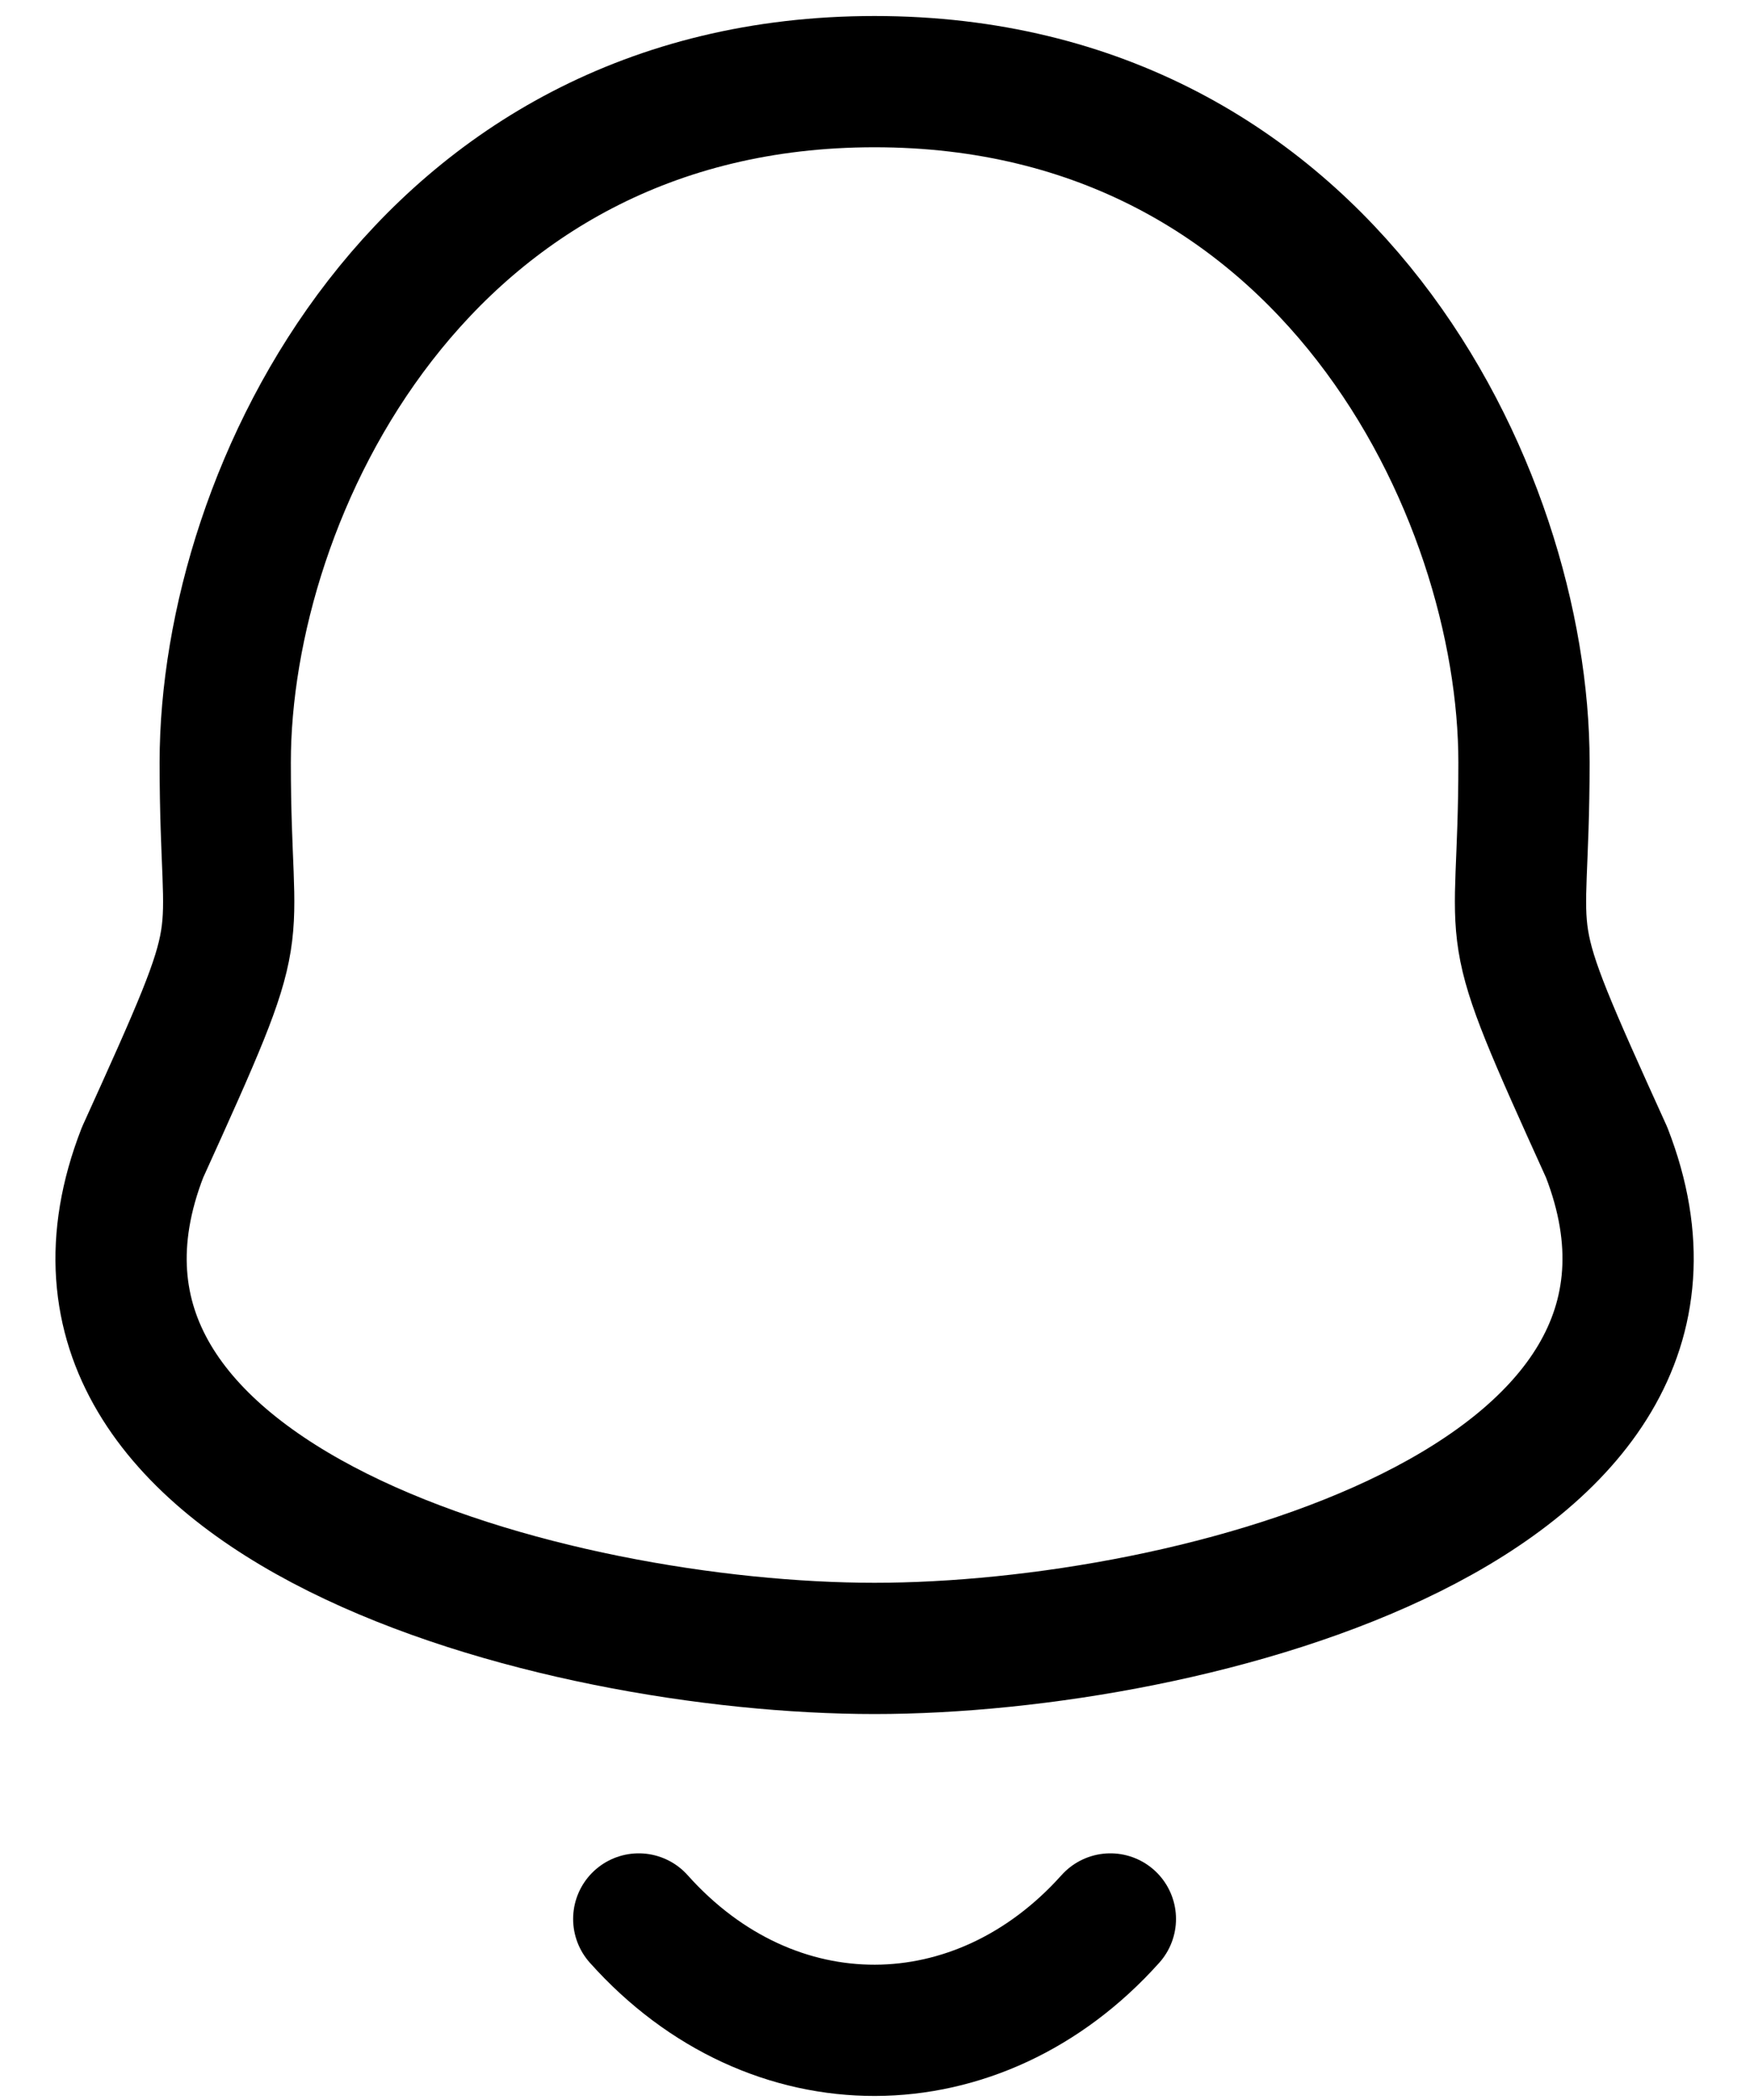 <svg width="20" height="24" viewBox="0 0 20 24" fill="none" stroke="currentColor" xmlns="http://www.w3.org/2000/svg">
<path fill-rule="evenodd" clip-rule="evenodd" d="M9.995 0.933C4.822 0.933 2.574 5.618 2.574 8.714C2.574 11.029 2.91 10.348 1.629 13.171C0.064 17.194 6.355 18.839 9.995 18.839C13.634 18.839 19.925 17.194 18.362 13.171C17.081 10.348 17.417 11.029 17.417 8.714C17.417 5.618 15.168 0.933 9.995 0.933Z" stroke-width="1.5" stroke-linecap="round" stroke-linejoin="round"/>
<path d="M12.69 21.931C11.18 23.618 8.825 23.638 7.3 21.931" stroke-width="1.5" stroke-linecap="round" stroke-linejoin="round"/>
</svg>
